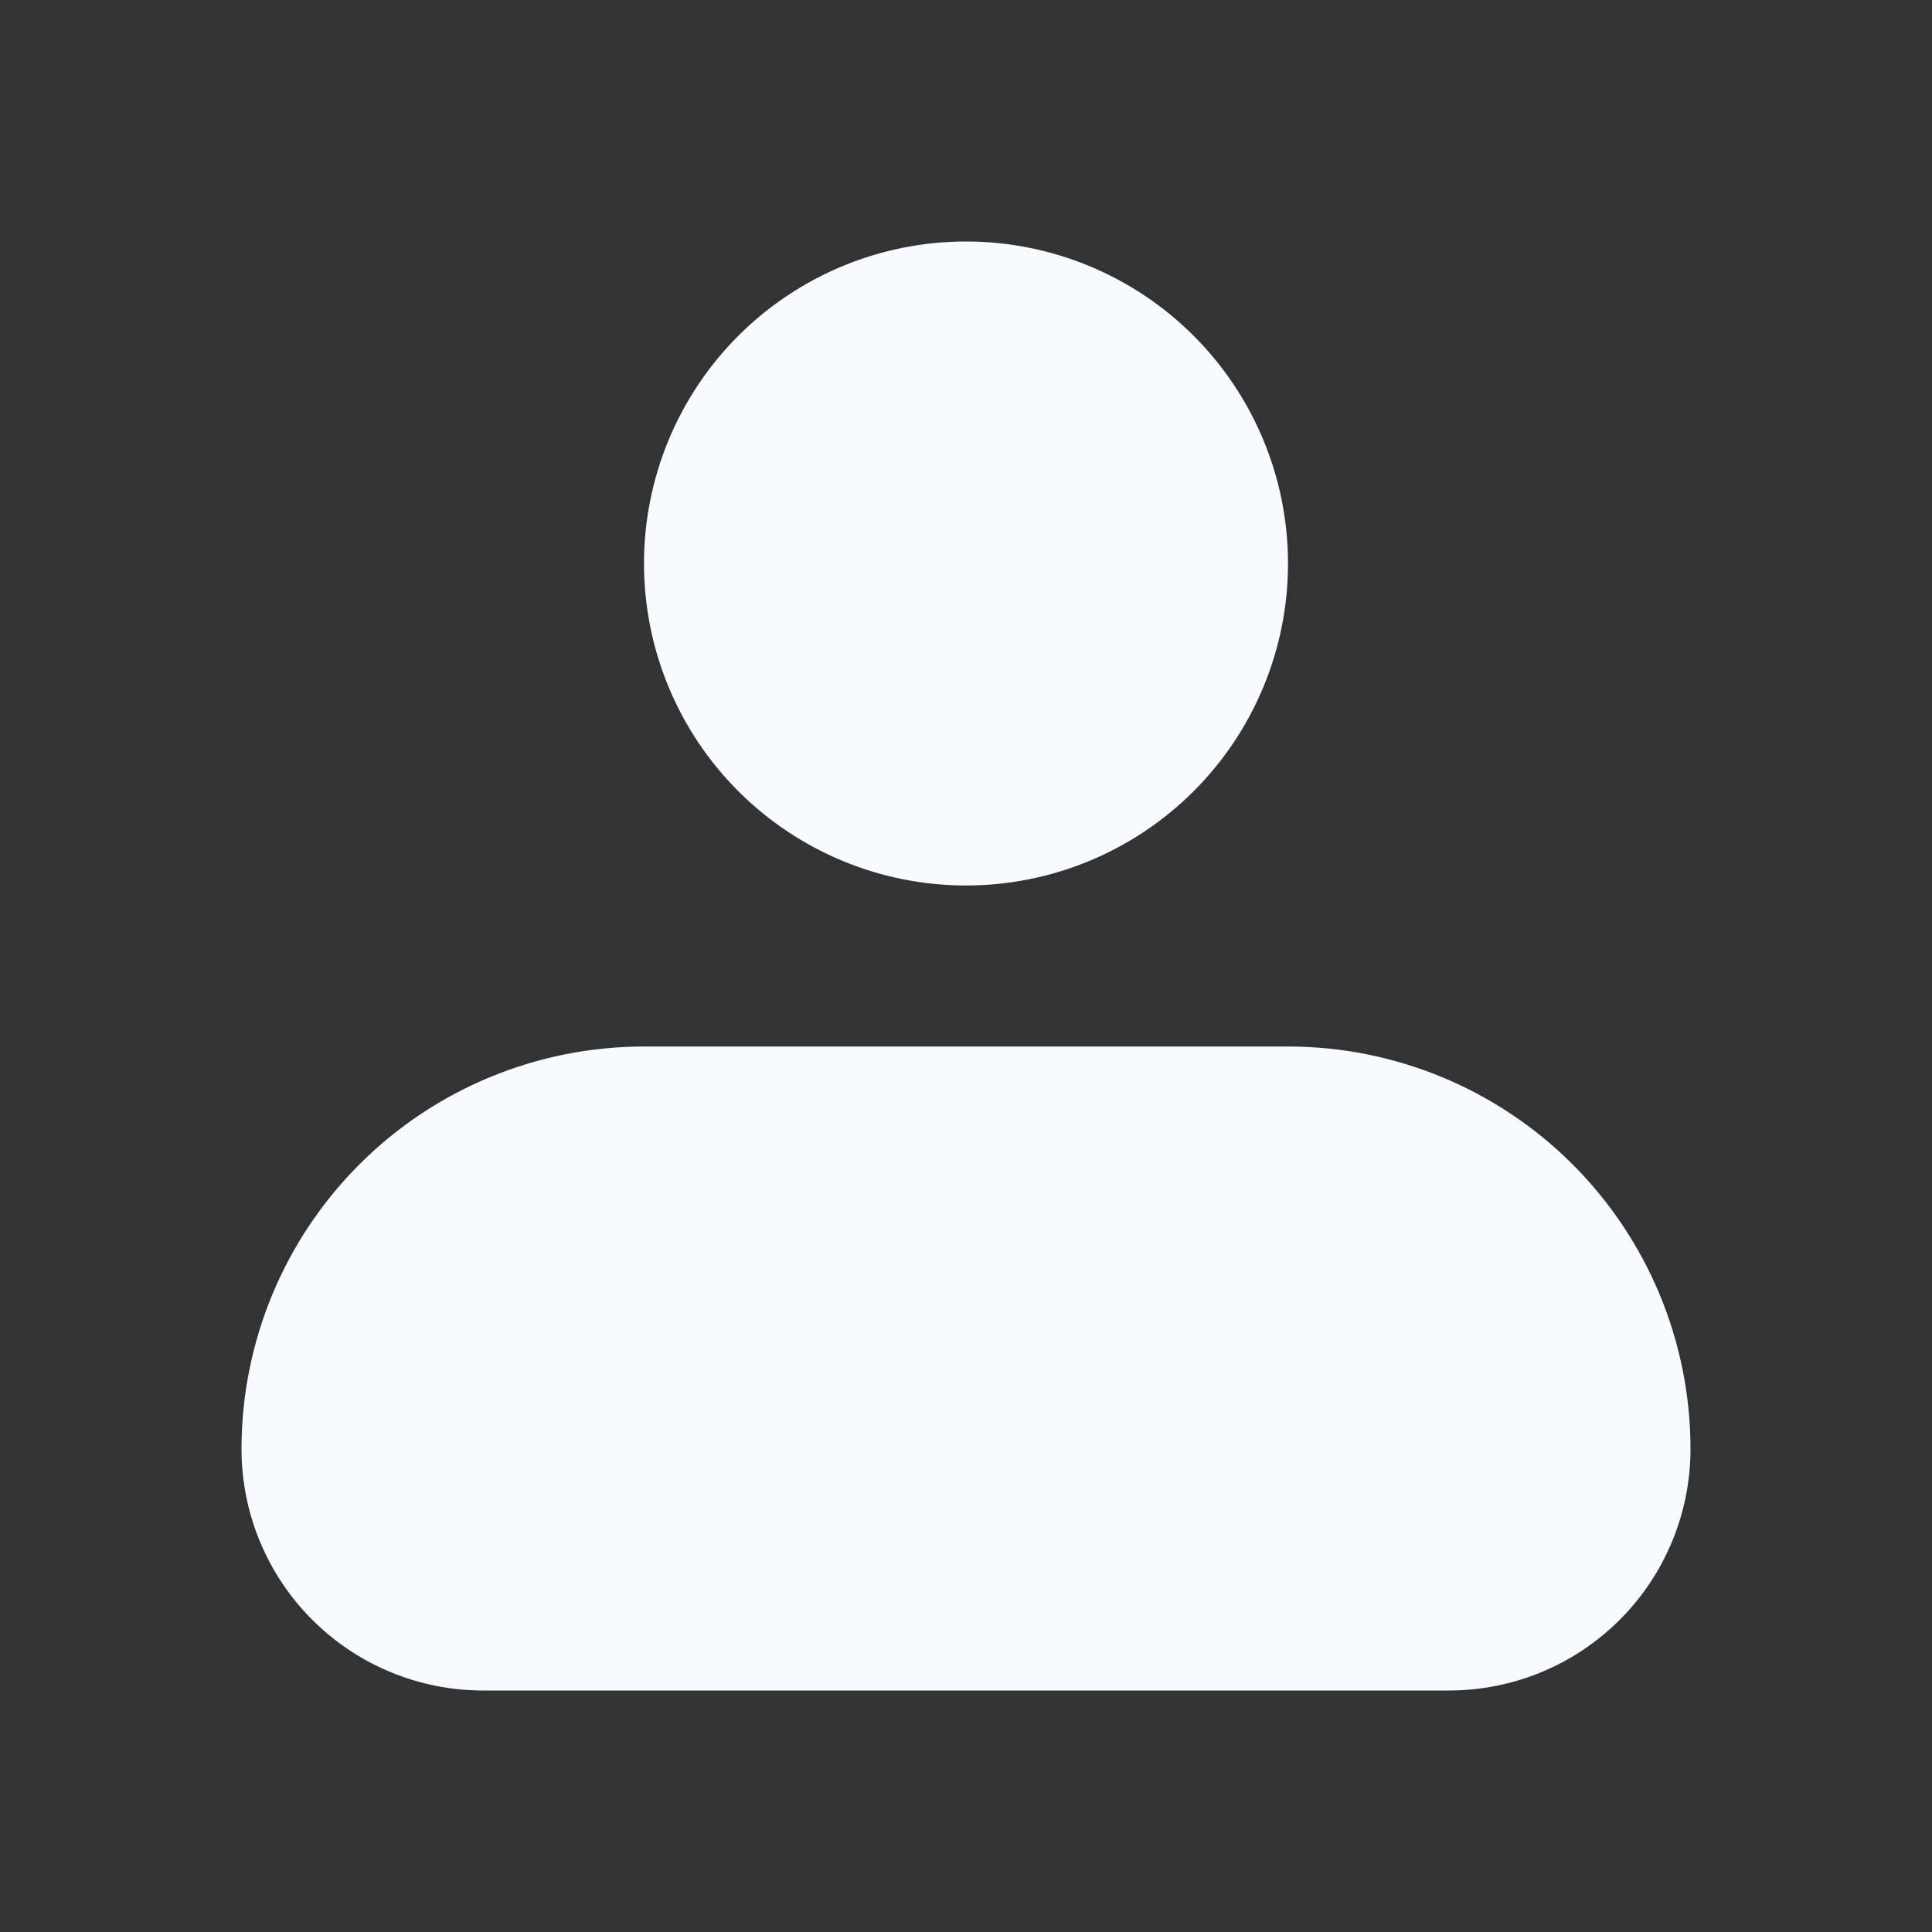 <svg width="64" height="64" viewBox="0 0 64 64" fill="none" xmlns="http://www.w3.org/2000/svg">
<rect x="0" y="0" width="64" height="64" fill="#333333" stroke="none"/>
<path fill-rule="evenodd" clip-rule="evenodd" d="M21.333 18.667C21.333 15.838 22.457 13.125 24.457 11.124C26.458 9.124 29.171 8 32 8C34.829 8 37.542 9.124 39.542 11.124C41.543 13.125 42.667 15.838 42.667 18.667C42.667 21.496 41.543 24.209 39.542 26.209C37.542 28.209 34.829 29.333 32 29.333C29.171 29.333 26.458 28.209 24.457 26.209C22.457 24.209 21.333 21.496 21.333 18.667ZM21.333 34.667C17.797 34.667 14.406 36.071 11.905 38.572C9.405 41.072 8 44.464 8 48C8 50.122 8.843 52.157 10.343 53.657C11.843 55.157 13.878 56 16 56H48C50.122 56 52.157 55.157 53.657 53.657C55.157 52.157 56 50.122 56 48C56 44.464 54.595 41.072 52.095 38.572C49.594 36.071 46.203 34.667 42.667 34.667H21.333Z" fill="#F7FAFF"/>
</svg>

